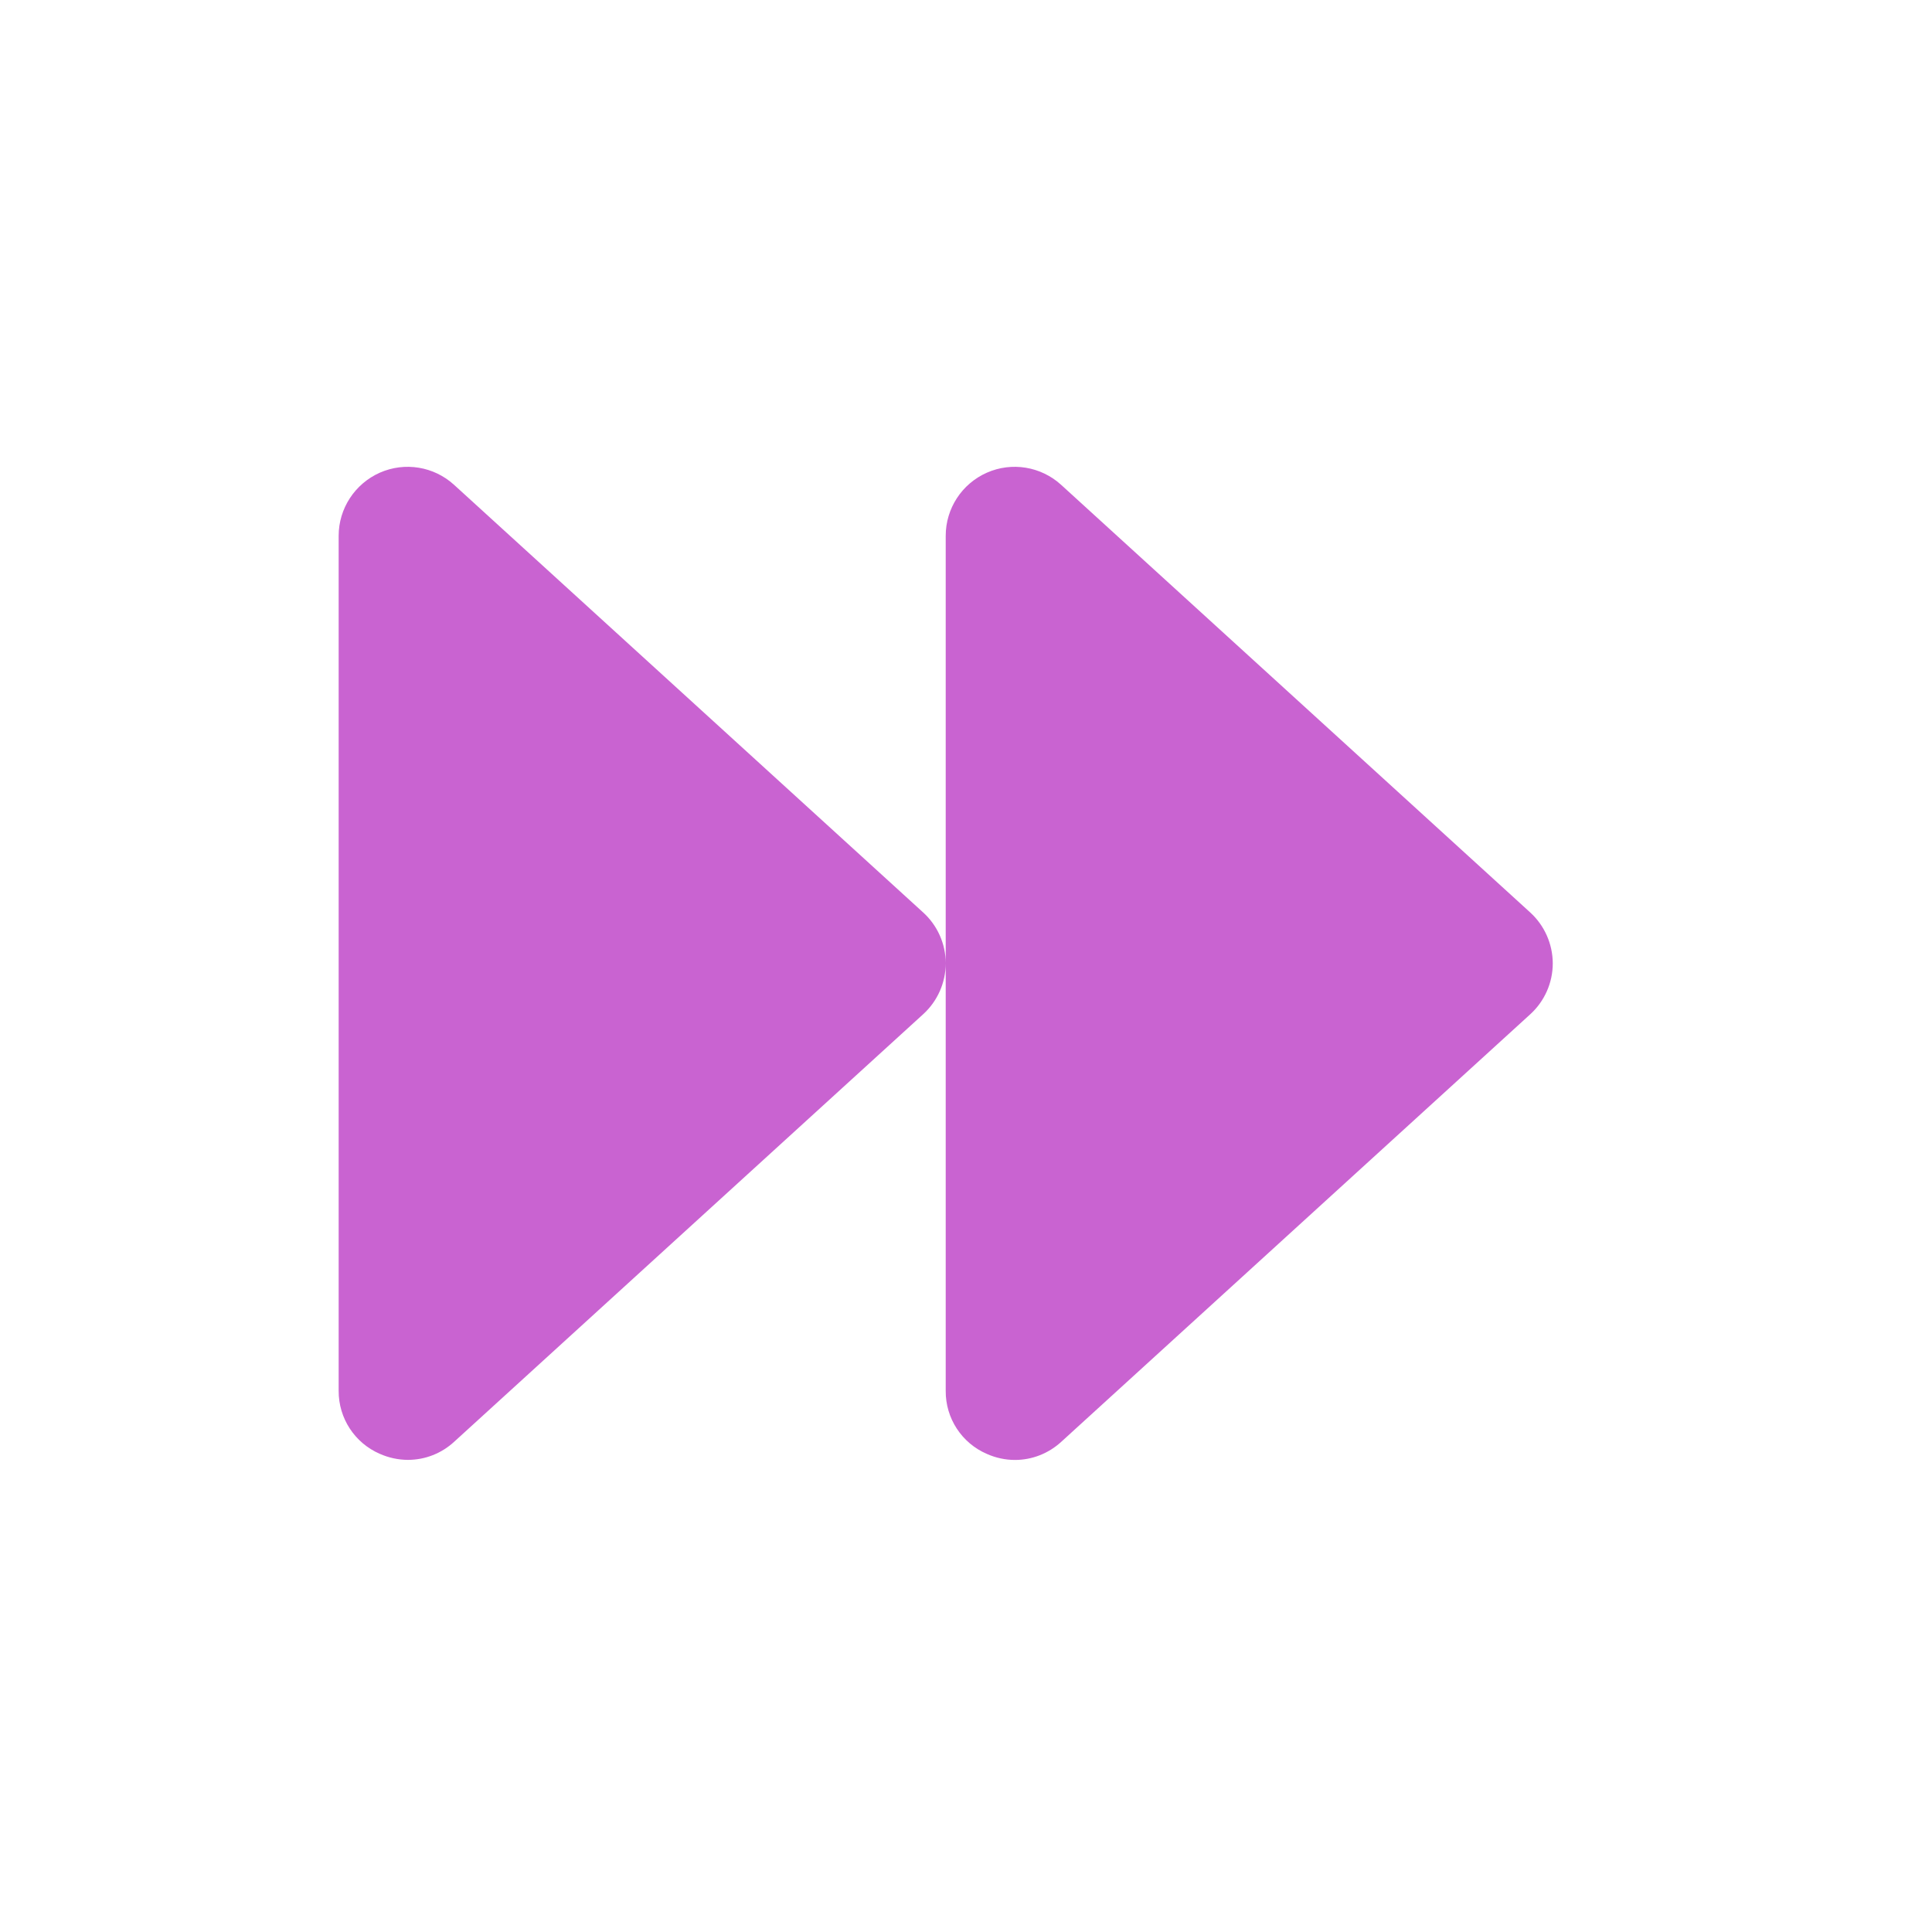 <?xml version="1.0" encoding="utf-8"?>
<!-- Generator: Adobe Illustrator 15.0.0, SVG Export Plug-In  -->
<!DOCTYPE svg PUBLIC "-//W3C//DTD SVG 1.1//EN" "http://www.w3.org/Graphics/SVG/1.1/DTD/svg11.dtd">
<svg version="1.1"
	 xmlns="http://www.w3.org/2000/svg" xmlns:xlink="http://www.w3.org/1999/xlink" xmlns:a="http://ns.adobe.com/AdobeSVGViewerExtensions/3.0/"
	 x="0px" y="0px" width="24px" height="24px" viewBox="143.273 492.639 24 24" enable-background="new 143.273 492.639 24 24"
	 xml:space="preserve">
<defs>
</defs>
<rect display="none" fill="#E0E0E0" width="2229.455" height="1311.244"/>
<rect x="143.273" y="492.639" display="none" fill="#C9C9C9" width="24" height="24"/>
<path fill="#C963D1" d="M155.021,504.605c0,0.241-0.102,0.471-0.28,0.633l-5.826,5.311c-0.156,0.144-0.361,0.225-0.574,0.225
	c-0.12,0-0.239-0.026-0.35-0.075c-0.312-0.135-0.513-0.443-0.511-0.783v-10.621c0-0.339,0.201-0.646,0.511-0.784
	c0.311-0.137,0.672-0.078,0.923,0.151l5.826,5.311C154.919,504.135,155.021,504.365,155.021,504.605L155.021,504.605z
	 M162.281,503.973l-5.826-5.311c-0.251-0.229-0.613-0.288-0.923-0.151s-0.511,0.444-0.511,0.784v10.621
	c-0.003,0.34,0.198,0.649,0.511,0.784c0.11,0.049,0.229,0.075,0.35,0.075c0.212,0,0.417-0.081,0.574-0.225l5.826-5.311
	c0.178-0.162,0.28-0.392,0.28-0.633C162.561,504.365,162.459,504.135,162.281,503.973L162.281,503.973z M162.281,503.973"/>
</svg>
